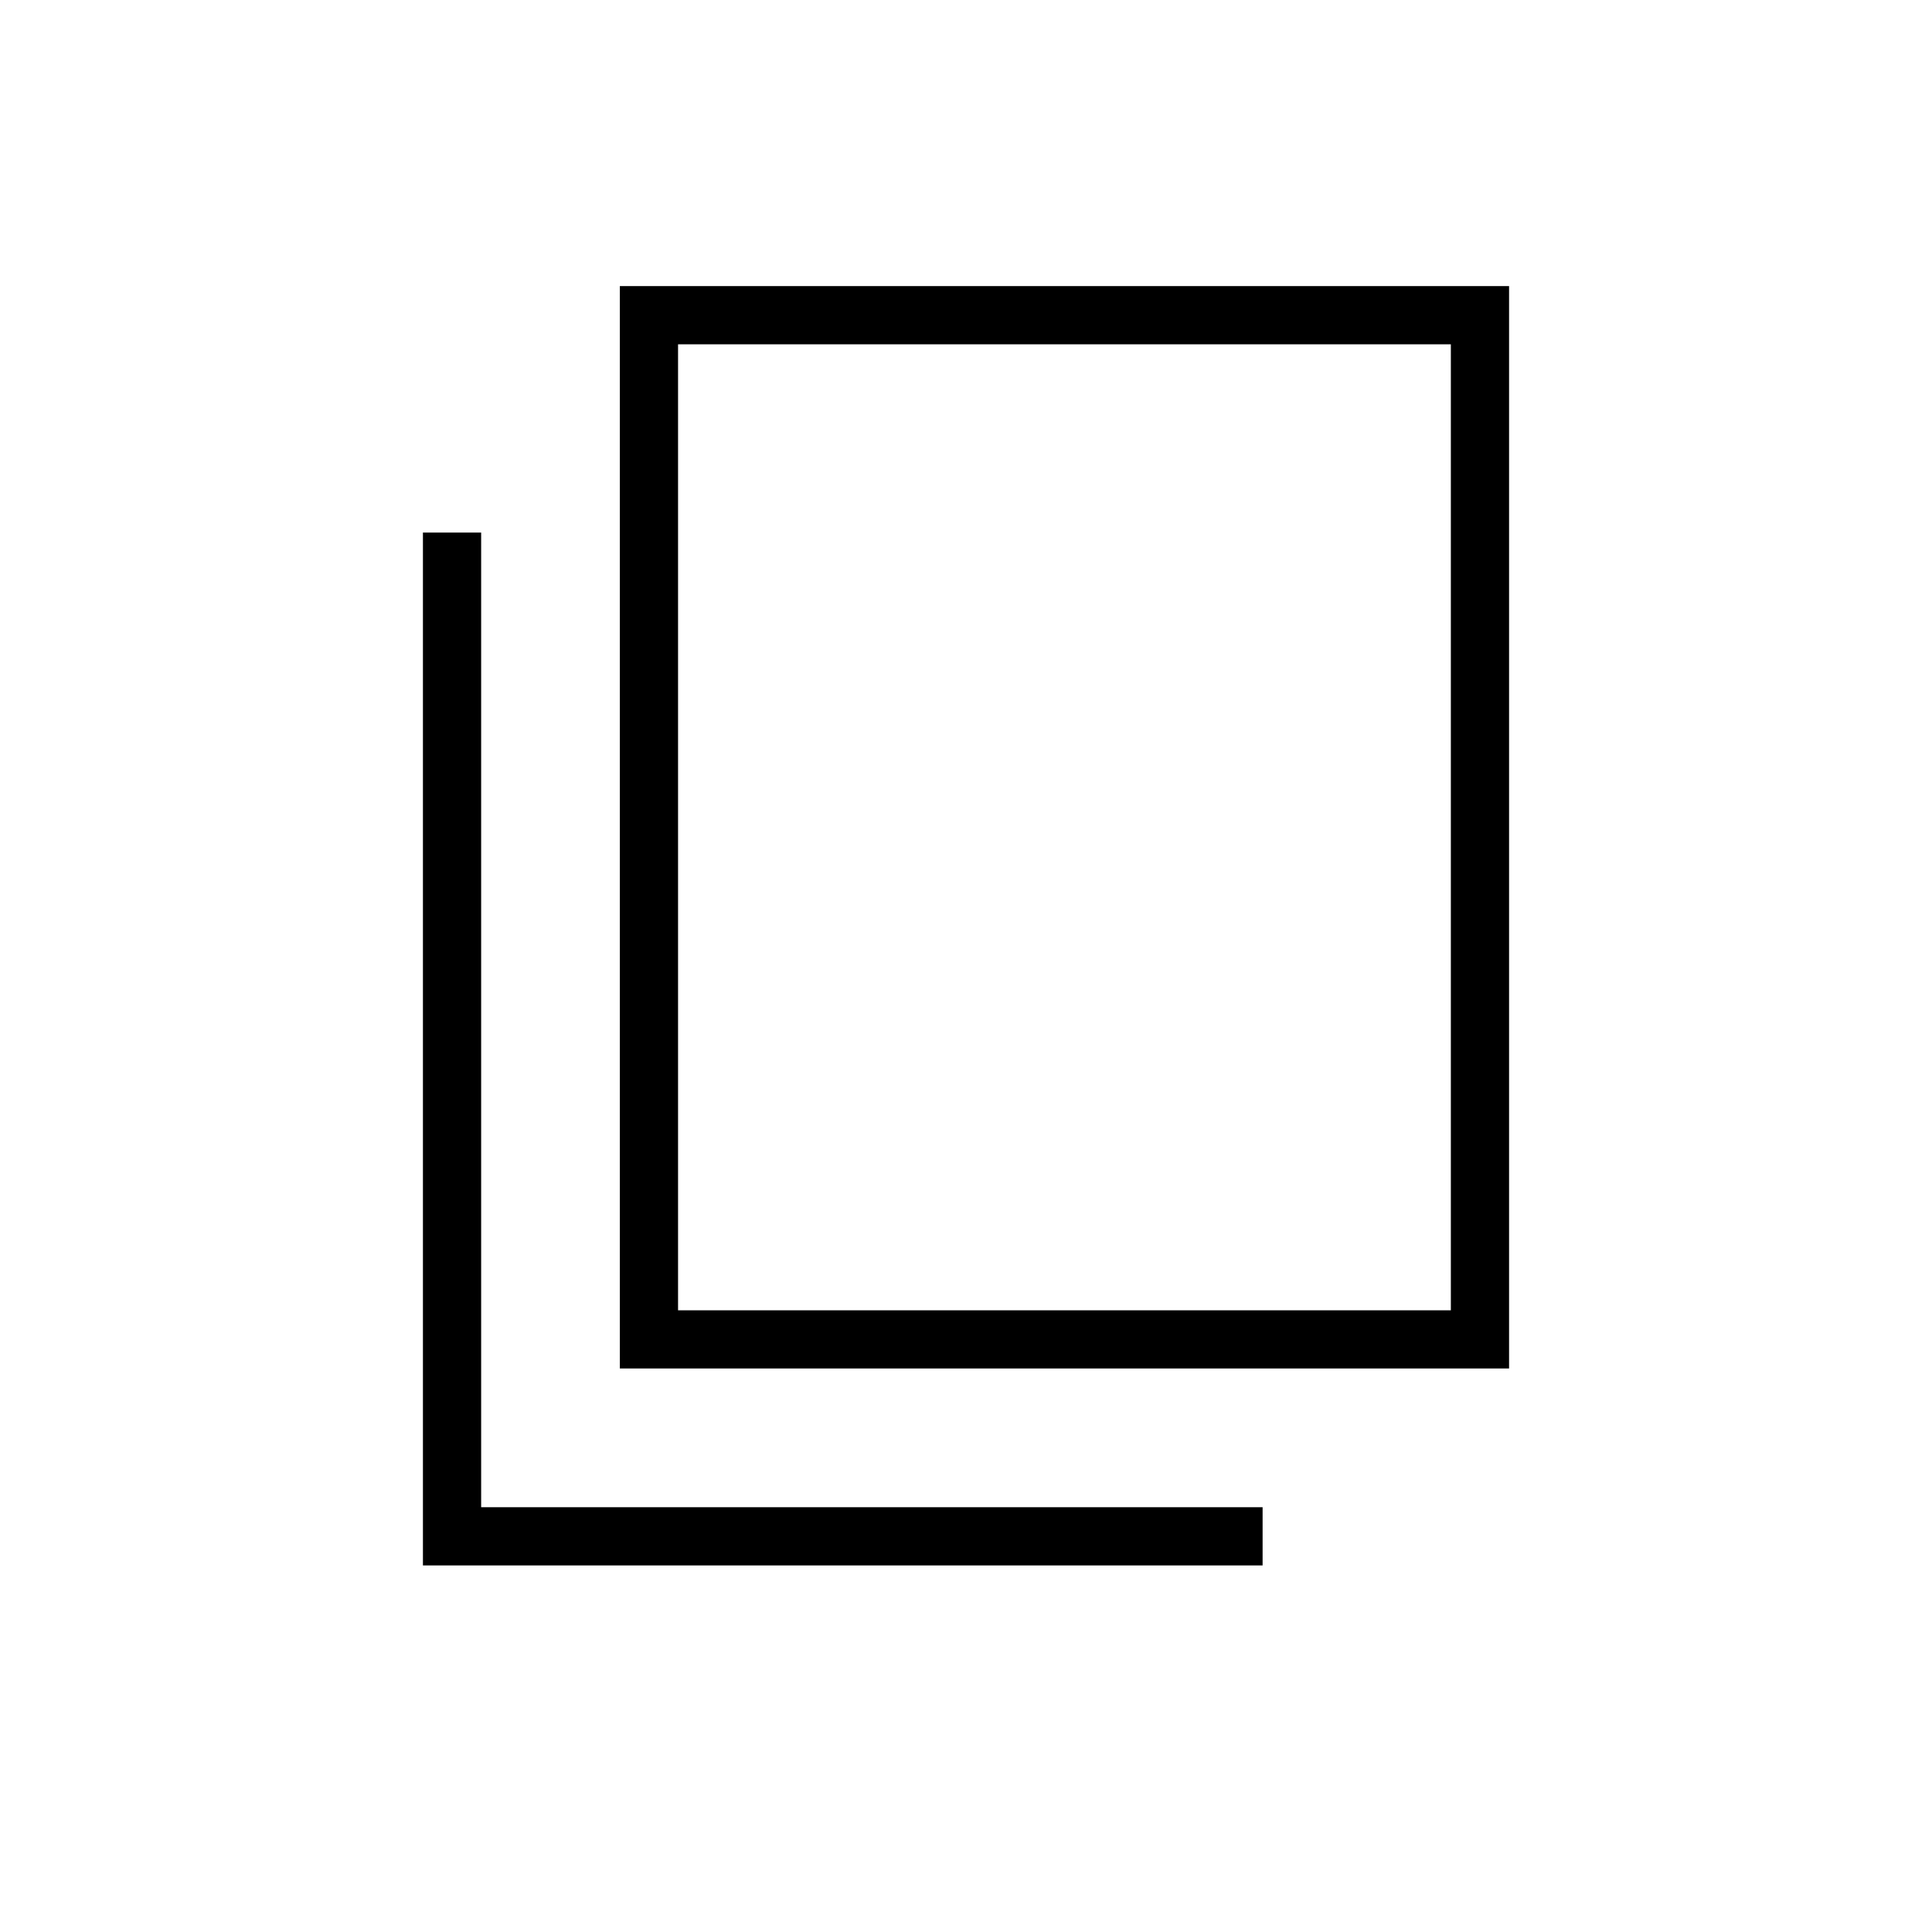 <svg xmlns="http://www.w3.org/2000/svg" height="20" viewBox="0 -960 960 960" width="20"><path d="M308-280v-537.85h441.85V-280H308Zm28.92-28.92h384v-480h-384v480ZM210.15-182.15v-513.23h28.93v484.3h388.3v28.93H210.15Zm126.77-126.77v-480 480Z"/></svg>